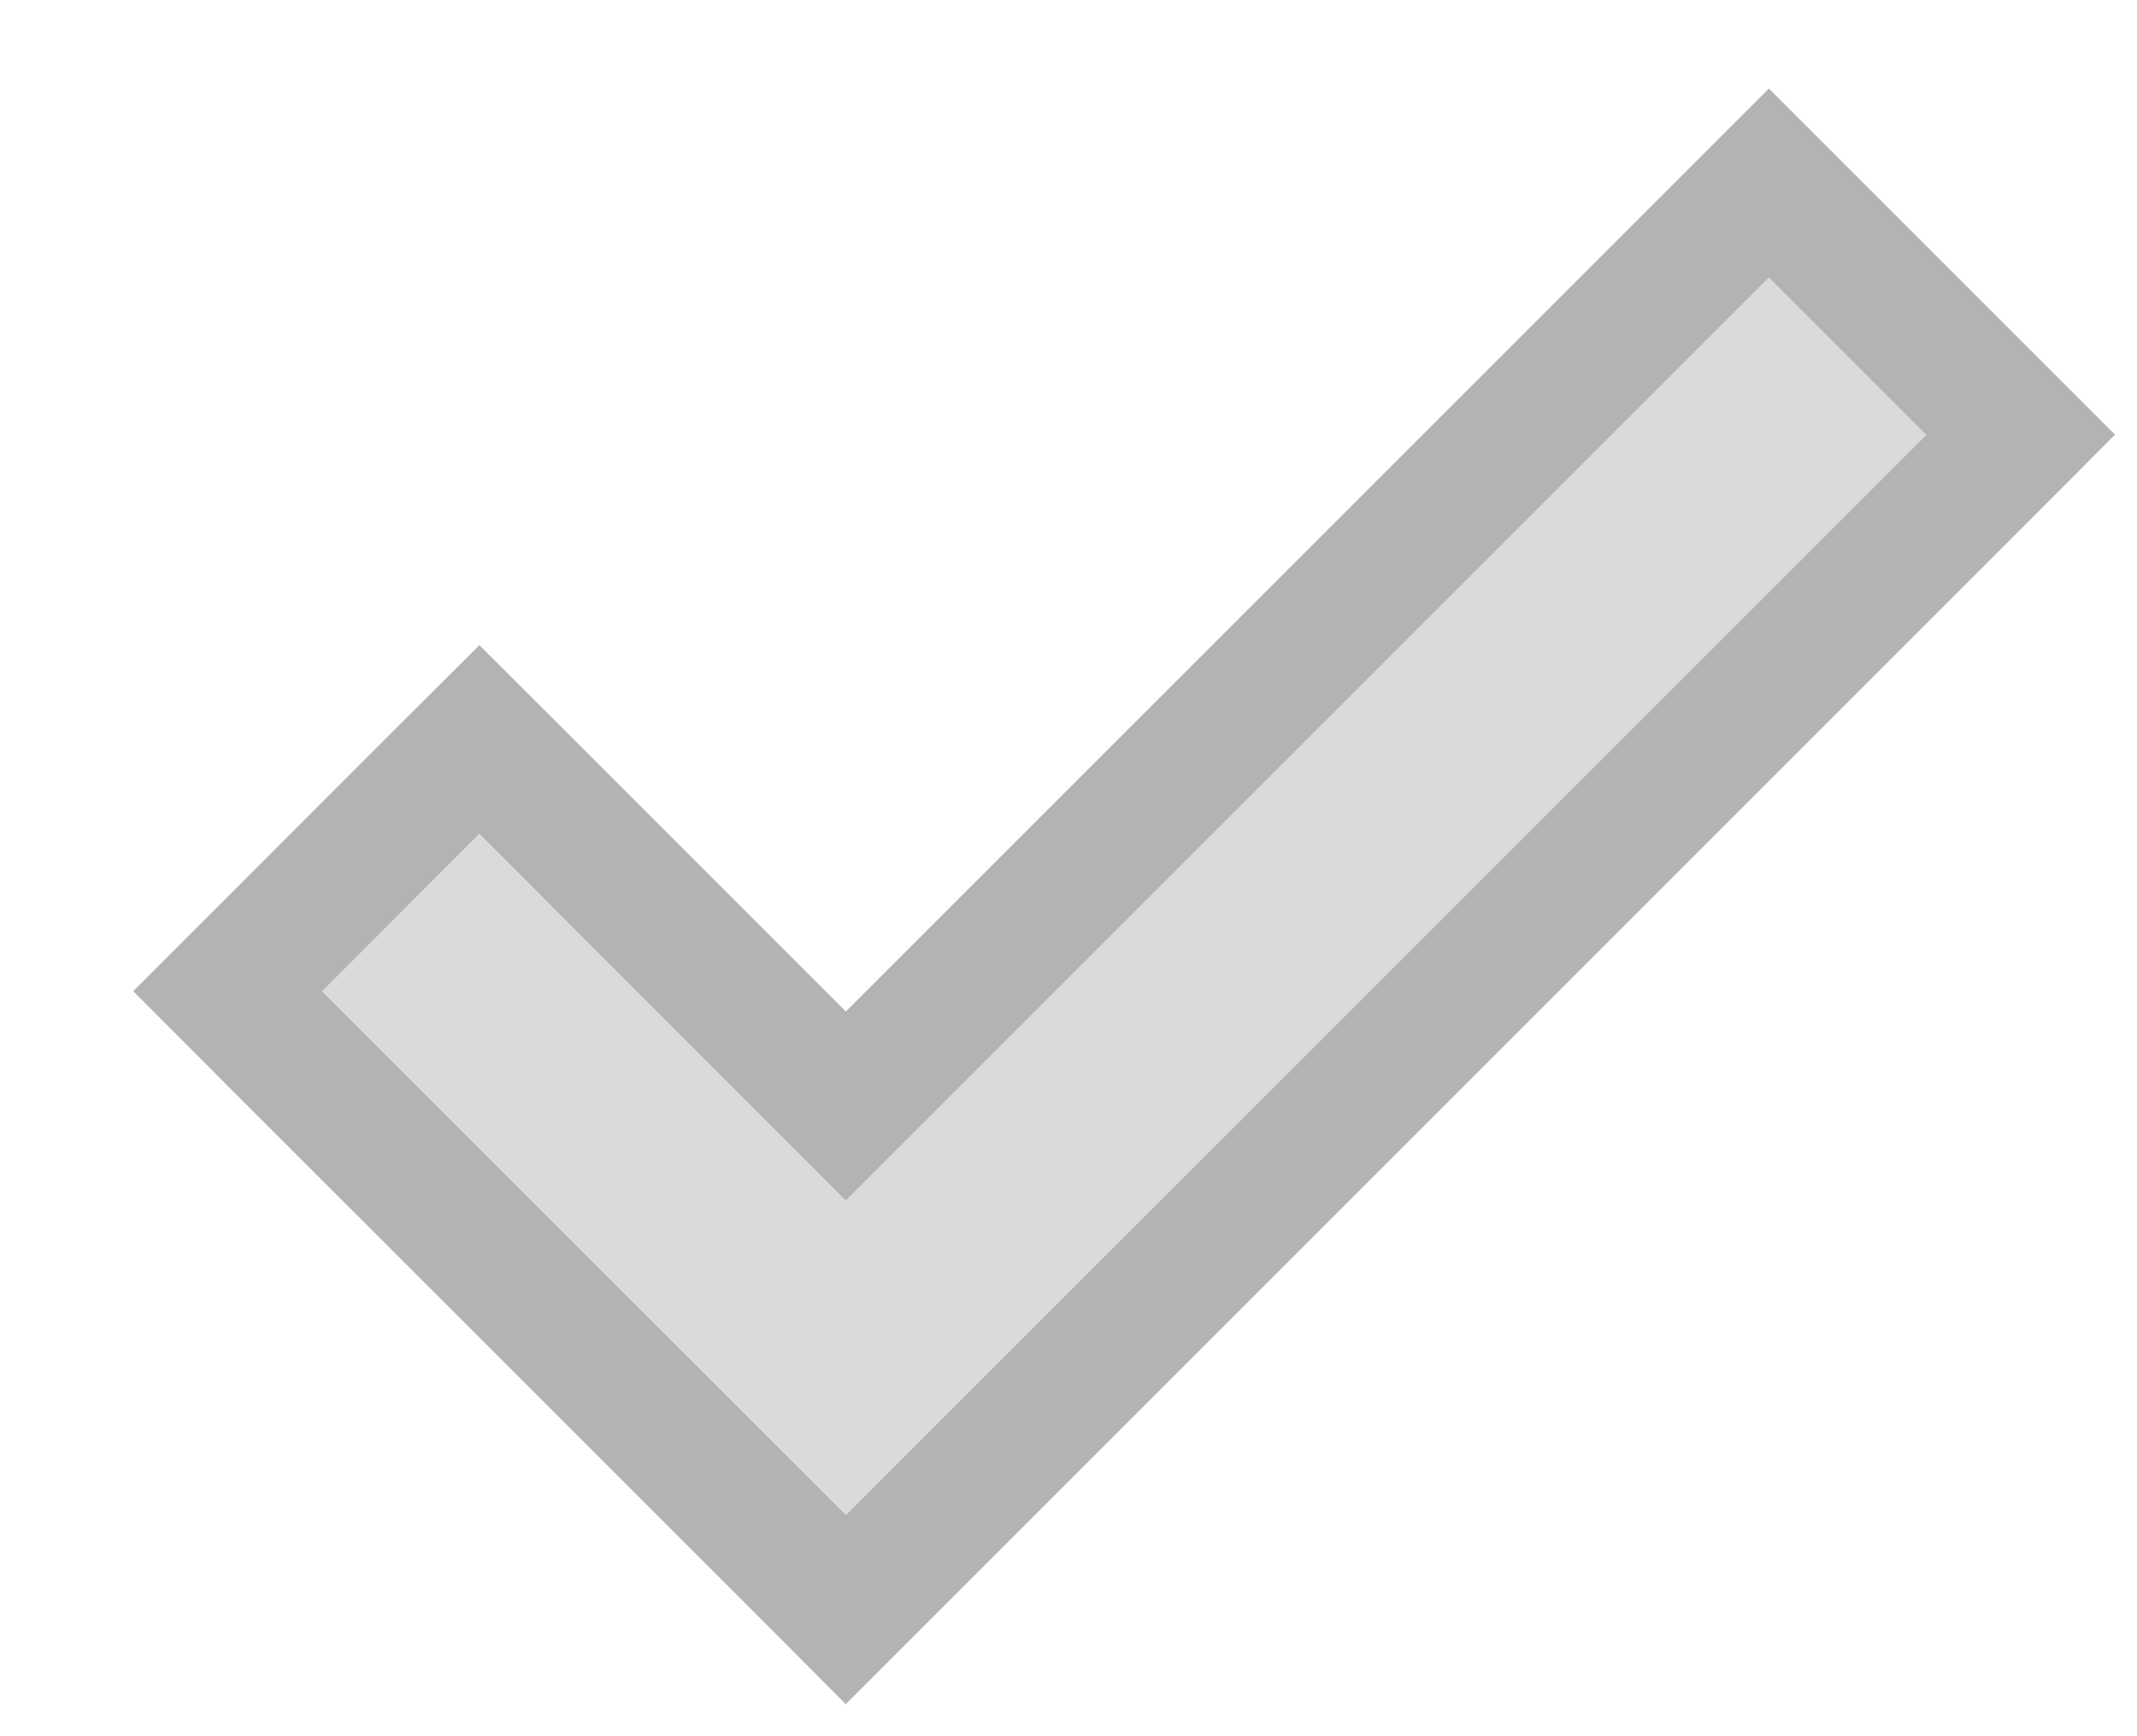 <svg width="16" height="13" viewBox="0 0 16 13" fill="none" xmlns="http://www.w3.org/2000/svg">
<path d="M6.333 8.988L3.589 6.244L2.411 7.422L6.333 11.345L14.422 3.255L13.244 2.077L6.333 8.988Z" fill="#484848" fill-opacity="0.2"/>
<path d="M6.333 8.281L3.943 5.89L3.589 5.537L3.235 5.89L2.057 7.069L1.704 7.422L2.057 7.776L5.98 11.698L6.333 12.052L6.687 11.698L14.776 3.609L15.129 3.255L14.776 2.902L13.598 1.724L13.244 1.37L12.89 1.724L6.333 8.281Z" stroke="black" stroke-opacity="0.3"/>
</svg>
